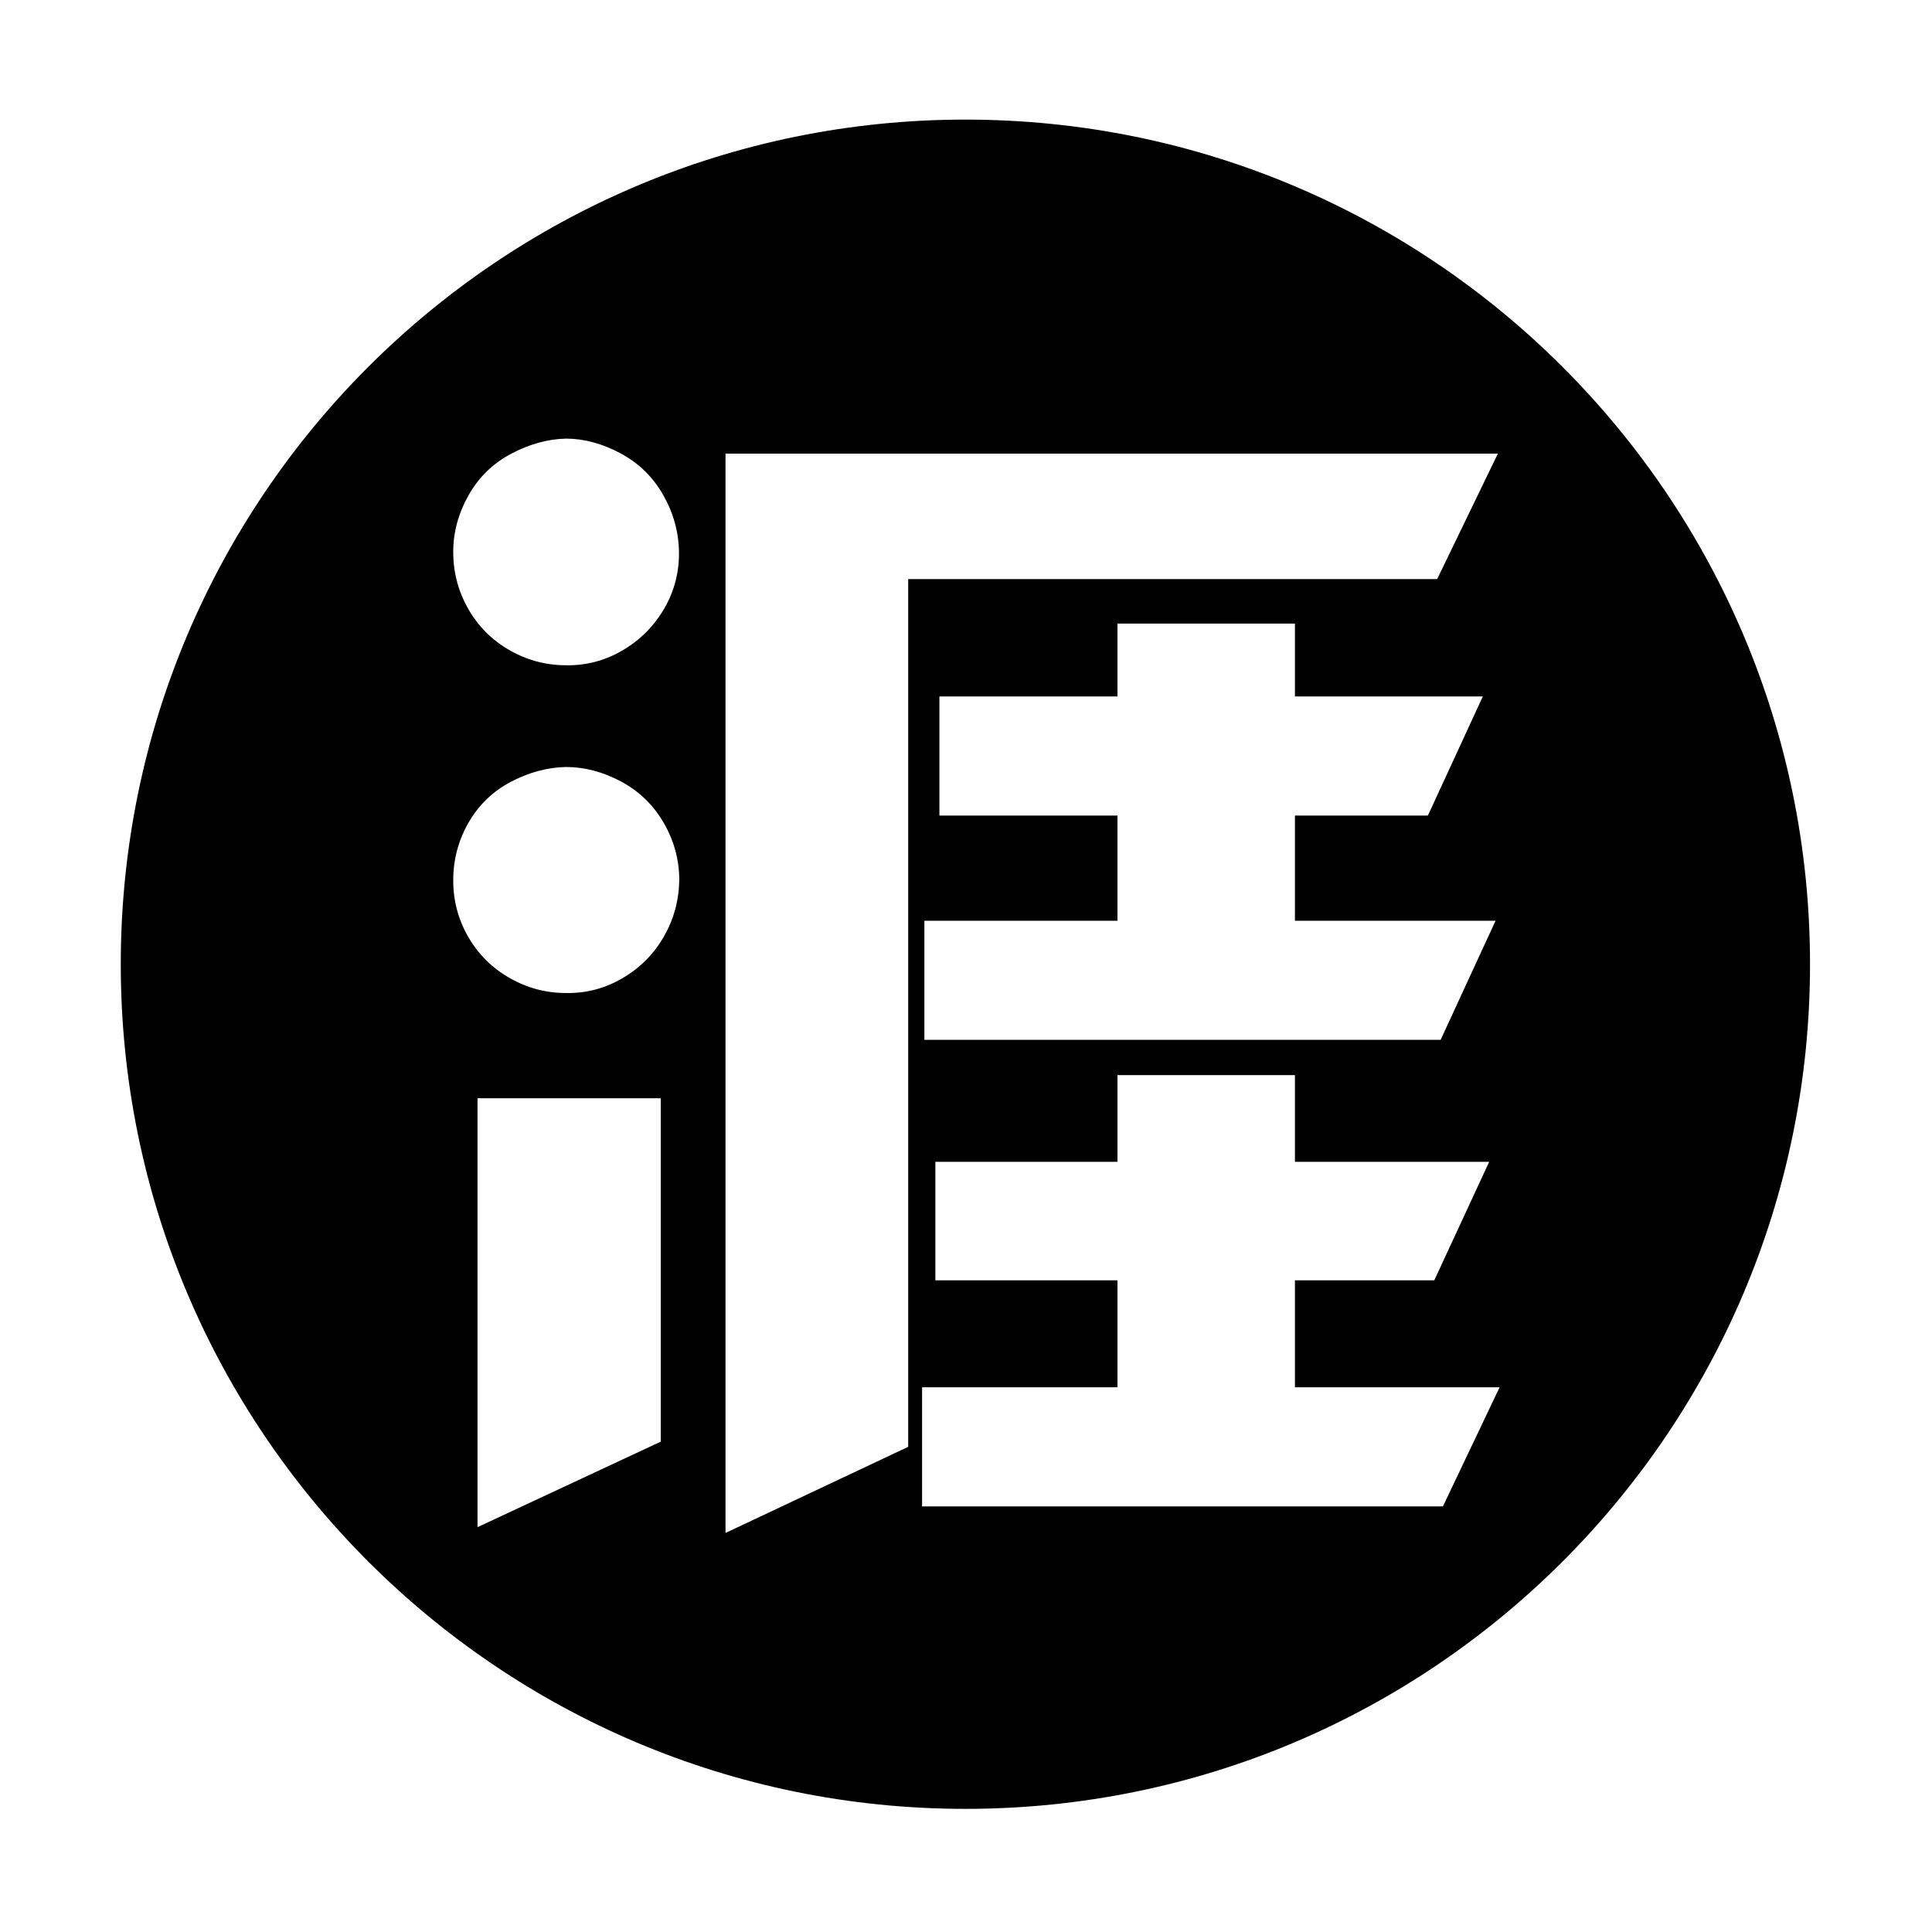 <svg xmlns="http://www.w3.org/2000/svg" width="1024" height="1024" viewBox="0 0 1024 1024"><path d="M511.682 63.394c-247.241 0-447.671 200.431-447.671 447.671 0 247.241 200.429 447.671 447.671 447.671 247.24 0 447.669-200.429 447.669-447.671.001-247.241-200.429-447.671-447.669-447.671zM248.344 262.511c5.409-9.599 12.967-16.955 22.673-22.062 9.701-5.102 19.348-7.763 28.952-7.968 9.599 0 19.25 2.607 28.956 7.817 9.701 5.204 17.259 12.615 22.673 22.214 5.409 9.604 8.168 19.714 8.275 30.334.097 10.624-2.505 20.529-7.817 29.718-5.512 9.398-12.918 16.804-22.215 22.214-9.295 5.414-19.255 8.022-29.874 7.817-10.624 0-20.579-2.651-29.874-7.968-9.296-5.307-16.6-12.611-21.907-21.906-5.317-9.297-7.968-19.354-7.968-30.183.002-10.421 2.712-20.424 8.126-30.027zM350.222 764.09l-97.132 45.352V582.086h97.132V764.09zm1.533-267.487c-5.317 9.188-12.616 16.497-21.907 21.906-9.3 5.414-19.255 8.016-29.879 7.812-10.624 0-20.579-2.651-29.869-7.963-9.301-5.312-16.601-12.567-21.912-21.755-5.312-9.194-7.968-19.201-7.968-30.03 0-10.825 2.656-20.935 7.968-30.334 5.517-9.599 13.07-16.898 22.674-21.906 9.599-5.004 19.304-7.607 29.108-7.812 9.809 0 19.509 2.553 29.113 7.655 9.599 5.111 17.157 12.41 22.673 21.911 5.517 9.496 8.27 19.66 8.27 30.485-.205 10.83-2.964 20.837-8.271 30.031zm129.608 270.246l-96.824 45.653V240.448h409.355l-32.17 66.491H481.363v459.91zm16.546-334.594v-63.117h94.374V330.53h94.066v38.608h99.578l-29.109 63.117h-70.469v55.766h106.32l-29.108 63.122h-273.62v-63.122h102.341v-55.766h-94.373zm266.877 366.153h-276.07v-63.117h103.566v-56.683h-96.517v-62.815h96.517v-45.961h94.066v45.961H789.3l-29.108 62.815h-73.844v56.683h108.468l-30.03 63.117zm0 0"/></svg>